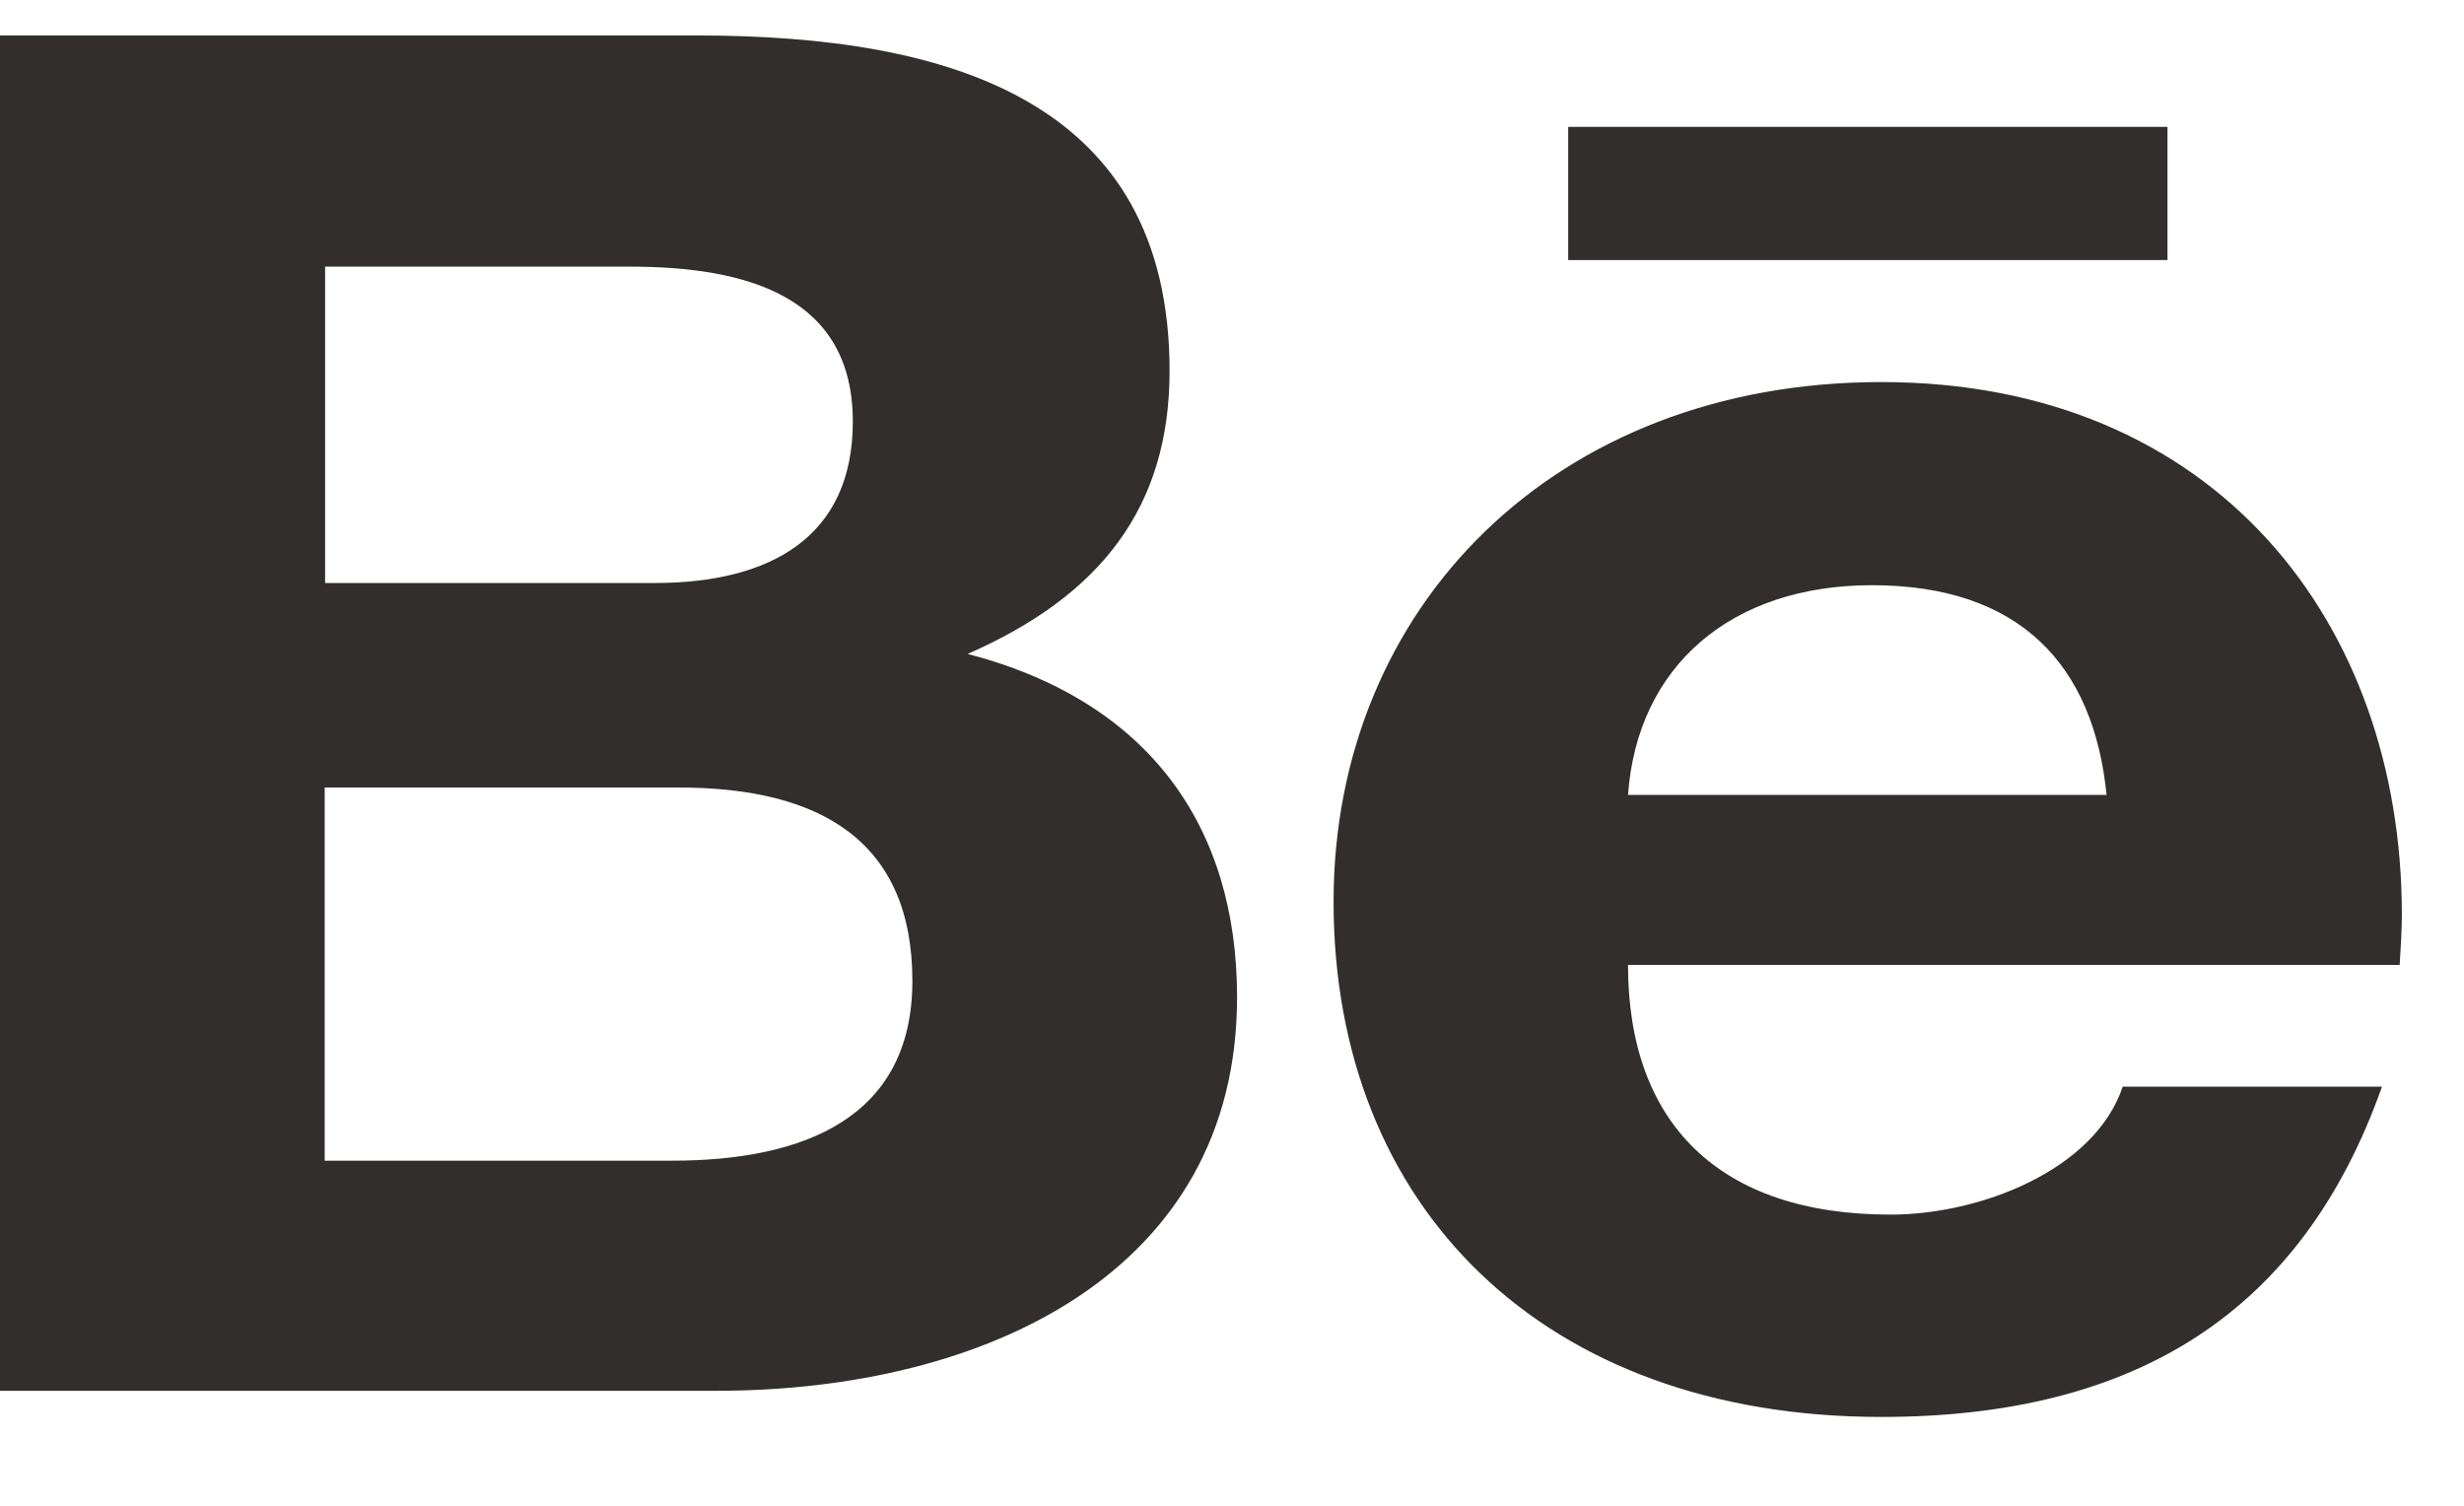 <svg width="18" height="11" viewBox="0 0 18 11" fill="none" xmlns="http://www.w3.org/2000/svg">
<path d="M11.456 0.927H15.834V1.9H11.456V0.927ZM7.069 4.777C8.037 4.353 8.544 3.708 8.544 2.71C8.544 0.738 6.942 0.259 5.091 0.259H0V10.16H5.234C7.196 10.16 9.037 9.295 9.037 7.285C9.037 6.042 8.397 5.123 7.069 4.777ZM2.375 1.948H4.602C5.46 1.948 6.23 2.167 6.23 3.08C6.23 3.921 5.631 4.259 4.782 4.259H2.375V1.948ZM4.909 8.479H2.372V5.753H4.96C6.004 5.753 6.665 6.153 6.665 7.166C6.665 8.163 5.877 8.479 4.909 8.479ZM17.546 6.679C17.546 4.558 16.192 2.791 13.743 2.791C11.361 2.791 9.742 4.434 9.742 6.587C9.742 8.819 11.276 10.351 13.743 10.351C15.61 10.351 16.819 9.581 17.401 7.938H15.507C15.301 8.551 14.462 8.873 13.811 8.873C12.551 8.873 11.893 8.198 11.893 7.049H17.53C17.537 6.931 17.546 6.806 17.546 6.679ZM11.893 5.807C11.961 4.864 12.648 4.275 13.675 4.275C14.754 4.275 15.294 4.856 15.389 5.807H11.893Z" fill="#322E2E"/>
</svg>
